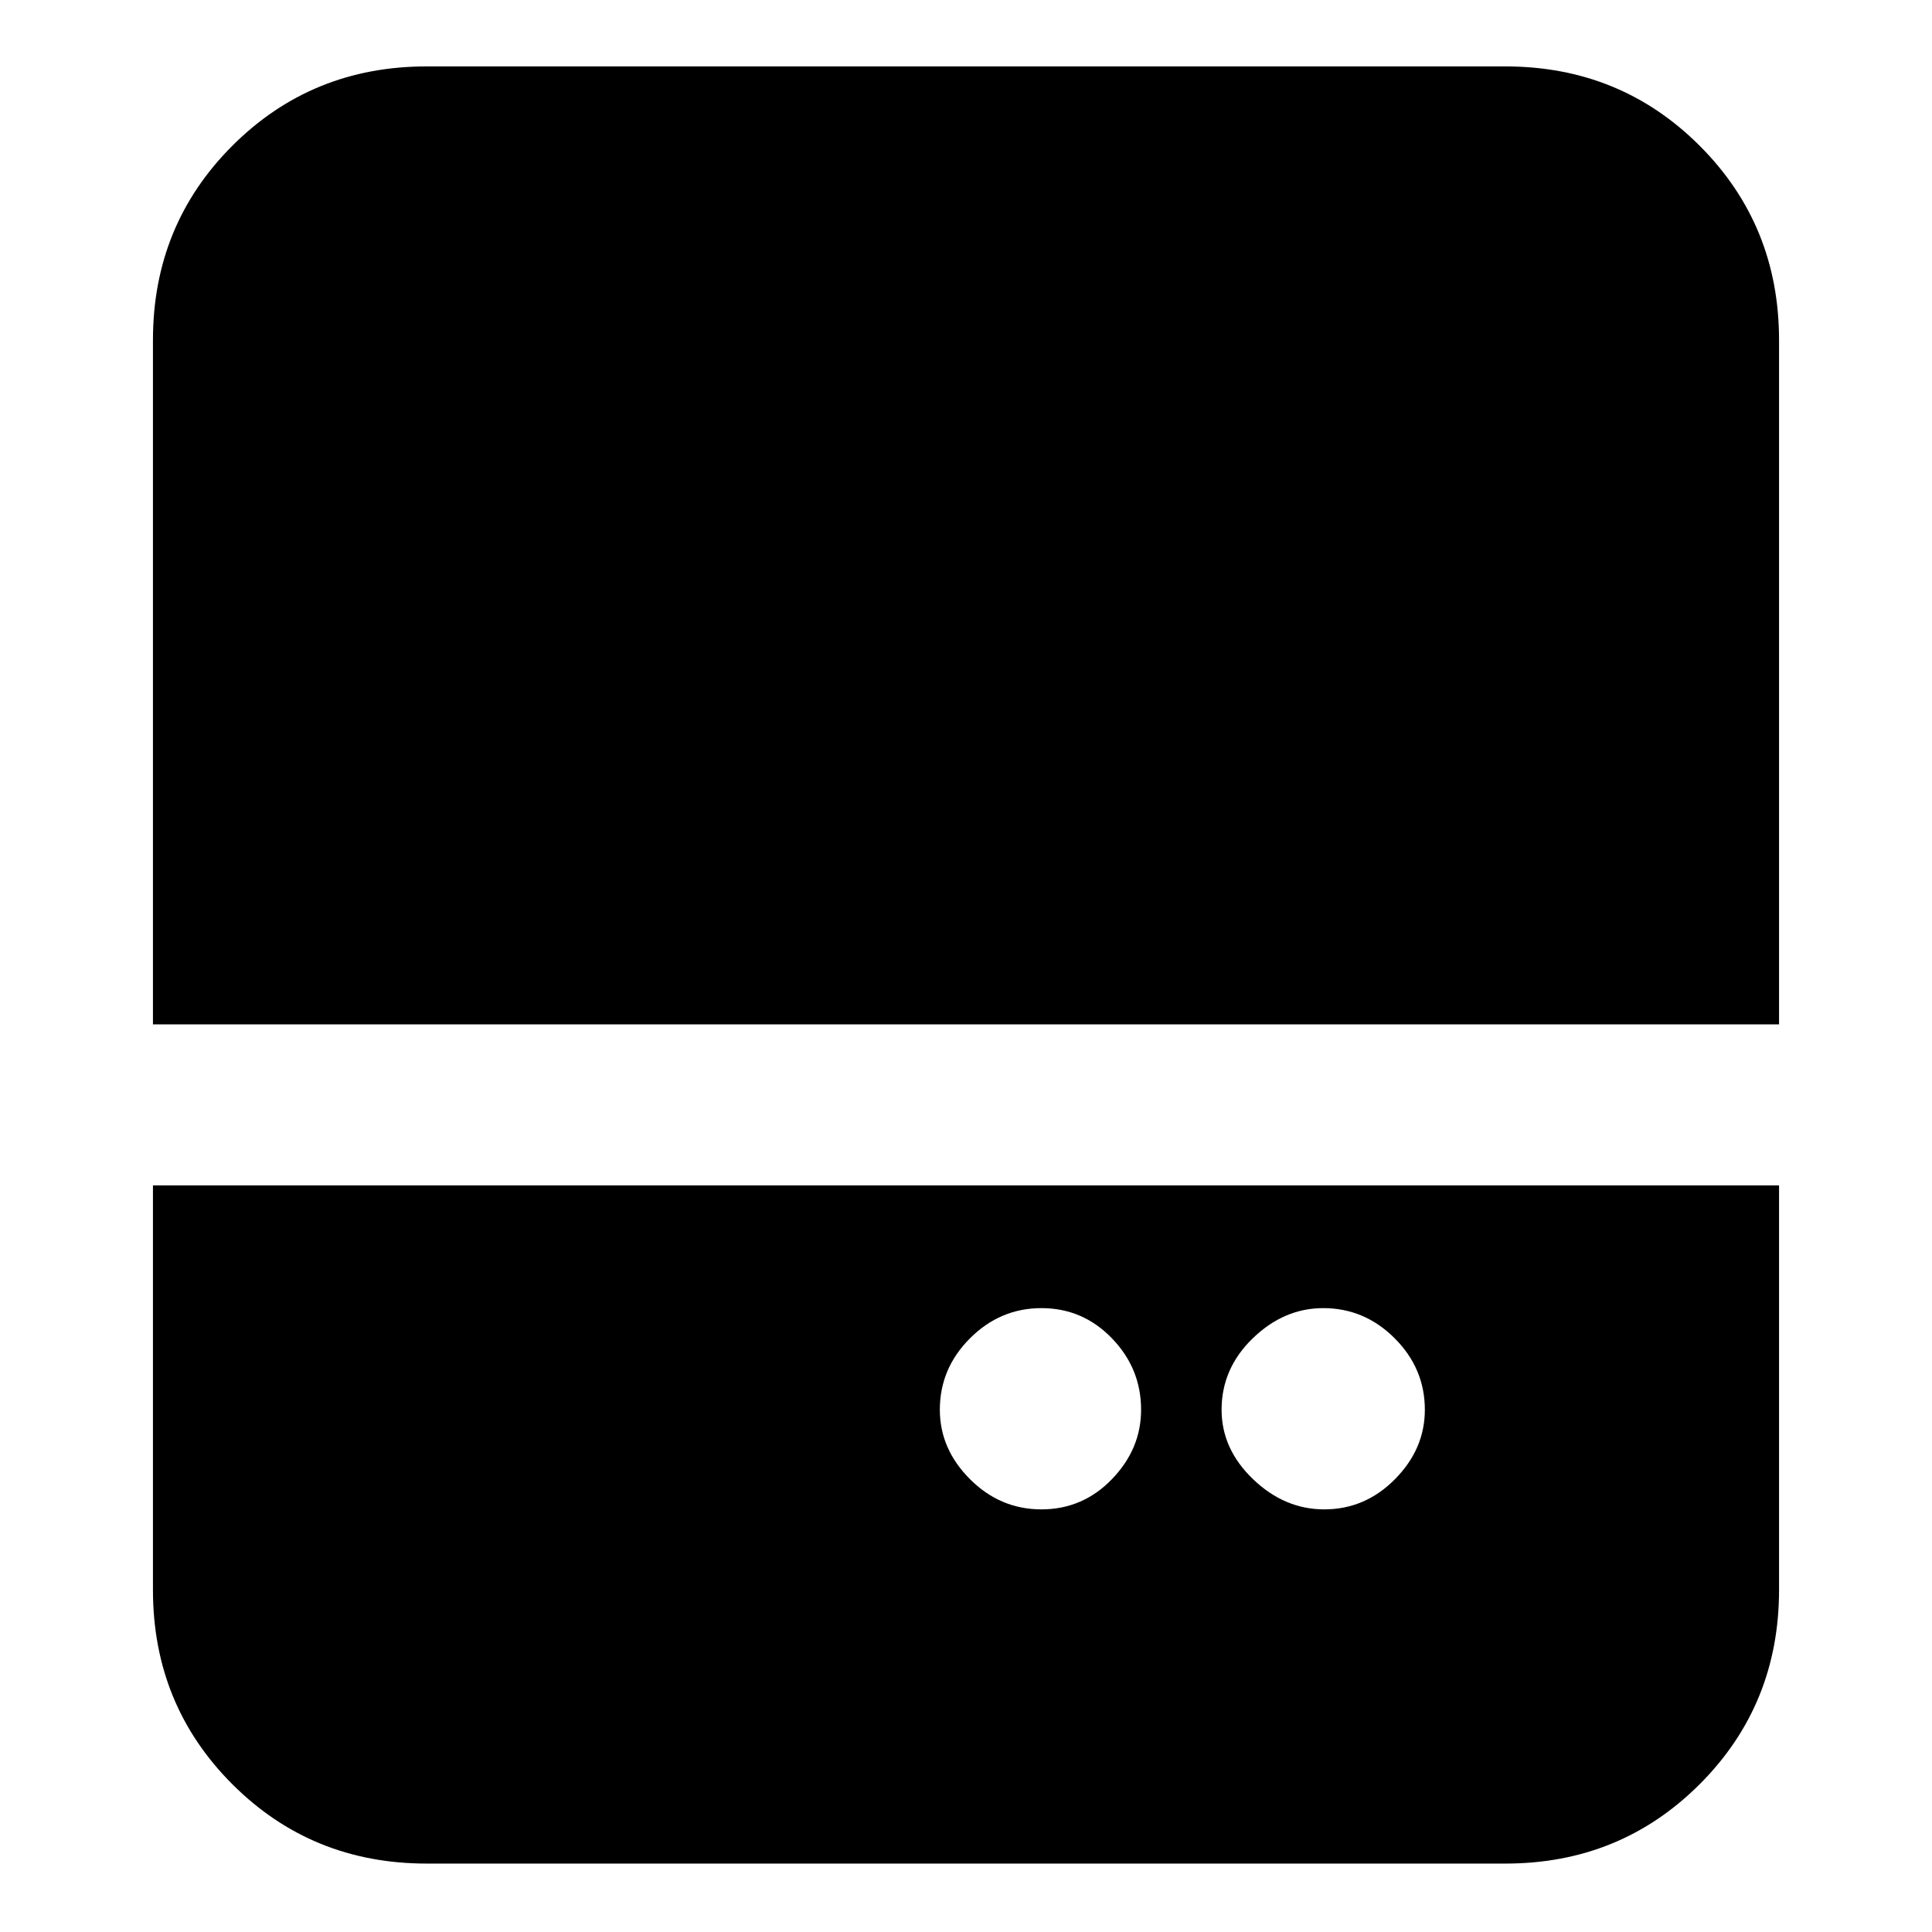 <svg xmlns="http://www.w3.org/2000/svg" height="24" viewBox="0 96 960 960" width="24"><path d="M517.491 846Q538 846 552.5 831t14.5-34.509q0-20.509-14.5-35.5T517.491 746q-20.509 0-35.5 14.991T467 796.491Q467 816 481.991 831t35.5 15ZM658 846q20.3 0 35.15-15Q708 816 708 796.491q0-20.509-14.991-35.5T657.509 746Q638 746 622.5 760.991t-15.5 35.5Q607 816 622.638 831q15.637 15 35.362 15ZM76 605V265q0-57.125 39.438-96.562Q154.875 129 212 129h536q57.125 0 96.562 39.438Q884 207.875 884 265v340H76Zm136 417q-57.125 0-96.562-39.438Q76 943.125 76 886V685h808v201q0 57.125-39.438 96.562Q805.125 1022 748 1022H212Z"/></svg>